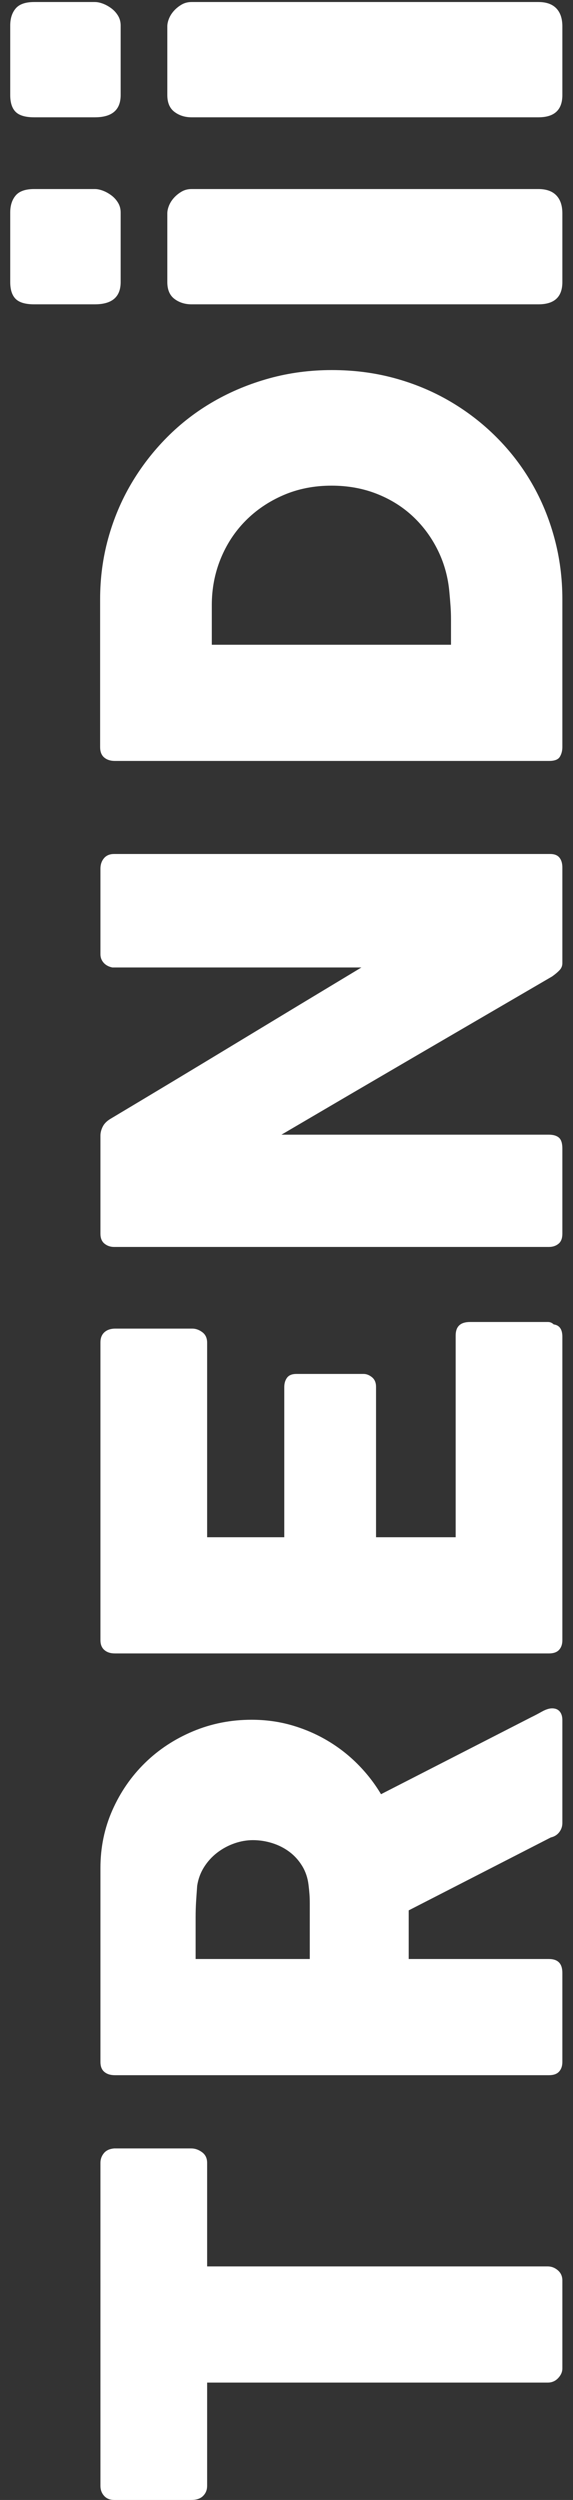 <?xml version="1.0" encoding="UTF-8" standalone="no"?>
<!DOCTYPE svg PUBLIC "-//W3C//DTD SVG 1.1//EN" "http://www.w3.org/Graphics/SVG/1.1/DTD/svg11.dtd">
<svg width="100%" height="100%" viewBox="0 0 28 122" version="1.1" xmlns="http://www.w3.org/2000/svg" xmlns:xlink="http://www.w3.org/1999/xlink" xml:space="preserve" xmlns:serif="http://www.serif.com/" style="fill-rule:evenodd;clip-rule:evenodd;stroke-linejoin:round;stroke-miterlimit:1.414;">
    <rect x="0" y="0" width="28" height="122" fill="#333333" stroke="none"/>
    <g transform="matrix(1.79556e-17,-0.293,0.304,1.86282e-17,0.5,122)">
        <path d="M0,16.694C0,16.03 0.225,15.498 0.675,15.099C1.125,14.7 1.683,14.5 2.35,14.5L56.15,14.5C56.75,14.5 57.283,14.683 57.75,15.048C58.217,15.413 58.482,15.962 58.55,16.694L58.55,29.107C58.55,29.706 58.342,30.279 57.925,30.827C57.508,31.376 56.916,31.65 56.151,31.65L38.9,31.65L38.9,86.398C38.9,86.999 38.683,87.541 38.252,88.025C37.818,88.509 37.254,88.751 36.557,88.751L21.894,88.751C21.329,88.751 20.796,88.526 20.298,88.075C19.799,87.625 19.55,87.066 19.55,86.398L19.55,31.65L2.35,31.65C1.683,31.65 1.125,31.435 0.675,31.003C0.225,30.571 0,29.938 0,29.107L0,16.694Z" style="fill:white;fill-rule:nonzero;"/>
        <path d="M70.749,16.8C70.749,16.1 70.932,15.542 71.299,15.125C71.665,14.708 72.215,14.5 72.948,14.5L105.249,14.5C108.682,14.5 111.898,15.142 114.898,16.425C117.898,17.709 120.514,19.45 122.749,21.65C124.981,23.85 126.74,26.425 128.023,29.375C129.306,32.325 129.948,35.467 129.948,38.8C129.948,41.068 129.639,43.225 129.023,45.275C128.406,47.325 127.548,49.242 126.448,51.025C125.348,52.809 124.04,54.425 122.523,55.875C121.006,57.325 119.348,58.567 117.548,59.6L130.398,83.8C130.631,84.267 130.931,84.818 131.298,85.45C131.664,86.083 131.848,86.634 131.848,87.1C131.848,87.634 131.673,88.042 131.323,88.325C130.973,88.608 130.499,88.75 129.898,88.75L112.749,88.75C112.182,88.75 111.674,88.583 111.224,88.25C110.774,87.917 110.482,87.467 110.349,86.9L98.199,64.05L90.099,64.05L90.099,86.6C90.099,88.034 89.331,88.75 87.799,88.75L72.948,88.75C72.281,88.75 71.749,88.575 71.348,88.225C70.947,87.875 70.748,87.333 70.748,86.6L70.748,16.8L70.749,16.8ZM109.898,39C109.898,38 109.714,37 109.348,36C108.981,35 108.464,34.083 107.798,33.25C107.131,32.417 106.33,31.717 105.398,31.15C104.464,30.584 103.431,30.217 102.298,30.05C101.364,29.984 100.489,29.925 99.673,29.875C98.856,29.825 97.964,29.8 96.998,29.8L90.098,29.8L90.098,48.15L99.298,48.15C99.898,48.15 100.431,48.134 100.898,48.1C101.365,48.067 101.881,48.017 102.448,47.95C103.615,47.817 104.665,47.475 105.598,46.925C106.531,46.375 107.315,45.693 107.948,44.875C108.581,44.059 109.065,43.142 109.398,42.125C109.731,41.108 109.898,40.067 109.898,39Z" style="fill:white;fill-rule:nonzero;"/>
        <path d="M140.997,16.8C140.997,16.1 141.187,15.542 141.57,15.125C141.953,14.708 142.493,14.5 143.191,14.5L192.796,14.5C193.529,14.5 194.097,14.716 194.496,15.148C194.896,15.58 195.097,16.161 195.097,16.893L195.097,29.257C195.097,29.823 194.897,30.362 194.496,30.878C194.097,31.394 193.513,31.65 192.746,31.65L160.347,31.65L160.347,44.05L185.347,44.05C185.98,44.05 186.504,44.2 186.921,44.5C187.338,44.8 187.546,45.3 187.546,46L187.546,56.8C187.546,57.267 187.362,57.717 186.996,58.15C186.629,58.584 186.097,58.8 185.396,58.8L160.346,58.8L160.346,71.6L193.946,71.6C195.446,71.6 196.196,72.365 196.196,73.893L196.196,86.457C196.196,86.79 196.062,87.088 195.796,87.354C195.663,88.285 194.98,88.75 193.746,88.75L143.19,88.75C142.525,88.75 141.993,88.575 141.594,88.225C141.195,87.875 140.995,87.333 140.995,86.6L140.995,16.8L140.997,16.8Z" style="fill:white;fill-rule:nonzero;"/>
        <path d="M208.696,16.7C208.696,16.1 208.879,15.583 209.246,15.15C209.612,14.717 210.163,14.5 210.896,14.5L227.246,14.5C227.713,14.5 228.196,14.617 228.696,14.85C229.196,15.083 229.629,15.483 229.996,16.05C234.229,22.884 238.429,29.617 242.597,36.25C246.763,42.884 250.98,49.617 255.246,56.45L255.246,16.4C255.379,15.8 255.646,15.334 256.046,15C256.446,14.667 256.913,14.5 257.446,14.5L271.696,14.5C272.396,14.5 272.979,14.692 273.446,15.075C273.913,15.458 274.146,16 274.146,16.7L274.146,86.8C274.146,87.467 273.946,87.959 273.545,88.275C273.146,88.592 272.596,88.75 271.896,88.75L255.946,88.75C255.512,88.75 255.129,88.6 254.796,88.3C254.463,88 254.112,87.6 253.746,87.1C249.312,79.767 244.929,72.517 240.597,65.35C236.263,58.183 231.863,50.933 227.397,43.6L227.397,86.55C227.397,87.284 227.23,87.834 226.897,88.2C226.563,88.567 225.963,88.75 225.097,88.75L210.897,88.75C210.129,88.75 209.572,88.542 209.222,88.125C208.871,87.708 208.697,87.2 208.697,86.6L208.697,16.7L208.696,16.7Z" style="fill:white;fill-rule:nonzero;"/>
        <path d="M354.745,51.7C354.745,55.233 354.296,58.592 353.395,61.775C352.495,64.959 351.211,67.925 349.545,70.675C347.877,73.425 345.886,75.917 343.569,78.15C341.252,80.384 338.685,82.284 335.869,83.85C333.053,85.417 330.011,86.625 326.744,87.475C323.477,88.325 320.095,88.75 316.595,88.75L291.945,88.75C291.345,88.75 290.811,88.617 290.345,88.35C289.877,88.083 289.645,87.517 289.645,86.65L289.645,16.8C289.645,16.1 289.836,15.534 290.22,15.1C290.603,14.667 291.178,14.45 291.945,14.45L316.595,14.45C320.095,14.45 323.47,14.884 326.72,15.75C329.97,16.617 333.002,17.85 335.82,19.45C338.636,21.05 341.212,22.967 343.546,25.2C345.878,27.433 347.87,29.933 349.521,32.7C351.171,35.467 352.454,38.45 353.371,41.65C354.287,44.85 354.745,48.2 354.745,51.7ZM308.995,32.4L308.995,70.85L313.195,70.85C313.962,70.85 314.712,70.825 315.445,70.775C316.178,70.725 316.912,70.667 317.645,70.6C320.145,70.4 322.478,69.792 324.645,68.775C326.811,67.759 328.703,66.425 330.32,64.775C331.936,63.125 333.203,61.184 334.12,58.95C335.037,56.717 335.495,54.283 335.495,51.65C335.495,48.85 334.971,46.275 333.921,43.925C332.87,41.575 331.445,39.542 329.646,37.825C327.847,36.108 325.738,34.775 323.321,33.825C320.904,32.875 318.329,32.4 315.596,32.4L308.995,32.4Z" style="fill:white;fill-rule:nonzero;"/>
        <path d="M365.695,3.85C365.695,2.45 365.995,1.458 366.594,0.875C367.195,0.292 368.128,0 369.396,0L380.996,0C382.162,0 383.103,0.292 383.821,0.875C384.537,1.458 384.896,2.45 384.896,3.85L384.896,13.6C384.896,14 384.803,14.433 384.621,14.9C384.437,15.367 384.179,15.817 383.846,16.25C383.513,16.684 383.104,17.042 382.621,17.325C382.138,17.608 381.596,17.75 380.996,17.75L369.396,17.75C366.928,17.75 365.696,16.367 365.696,13.6L365.696,3.85L365.695,3.85ZM365.695,29.15C365.695,28.084 365.995,27.167 366.594,26.4C367.195,25.634 368.127,25.25 369.395,25.25L380.844,25.25C381.244,25.25 381.677,25.342 382.145,25.525C382.611,25.709 383.044,25.975 383.445,26.325C383.844,26.675 384.186,27.083 384.469,27.55C384.752,28.017 384.895,28.55 384.895,29.15L384.895,84.9C384.895,86.167 384.544,87.125 383.844,87.775C383.145,88.425 382.145,88.75 380.844,88.75L369.395,88.75C366.927,88.75 365.695,87.467 365.695,84.9L365.695,29.15Z" style="fill:white;fill-rule:nonzero;"/>
        <path d="M396.845,3.85C396.845,2.45 397.145,1.458 397.744,0.875C398.345,0.292 399.277,0 400.545,0L412.145,0C413.311,0 414.252,0.292 414.97,0.875C415.686,1.458 416.045,2.45 416.045,3.85L416.045,13.6C416.045,14 415.952,14.433 415.77,14.9C415.586,15.367 415.328,15.817 414.995,16.25C414.662,16.684 414.253,17.042 413.77,17.325C413.287,17.608 412.745,17.75 412.145,17.75L400.545,17.75C398.077,17.75 396.845,16.367 396.845,13.6L396.845,3.85ZM396.845,29.15C396.845,28.084 397.145,27.167 397.744,26.4C398.345,25.634 399.277,25.25 400.545,25.25L411.994,25.25C412.394,25.25 412.827,25.342 413.295,25.525C413.761,25.709 414.194,25.975 414.595,26.325C414.994,26.675 415.336,27.083 415.619,27.55C415.902,28.017 416.045,28.55 416.045,29.15L416.045,84.9C416.045,86.167 415.694,87.125 414.994,87.775C414.295,88.425 413.295,88.75 411.994,88.75L400.545,88.75C398.077,88.75 396.845,87.467 396.845,84.9L396.845,29.15Z" style="fill:white;fill-rule:nonzero;"/>
    </g>
</svg>
